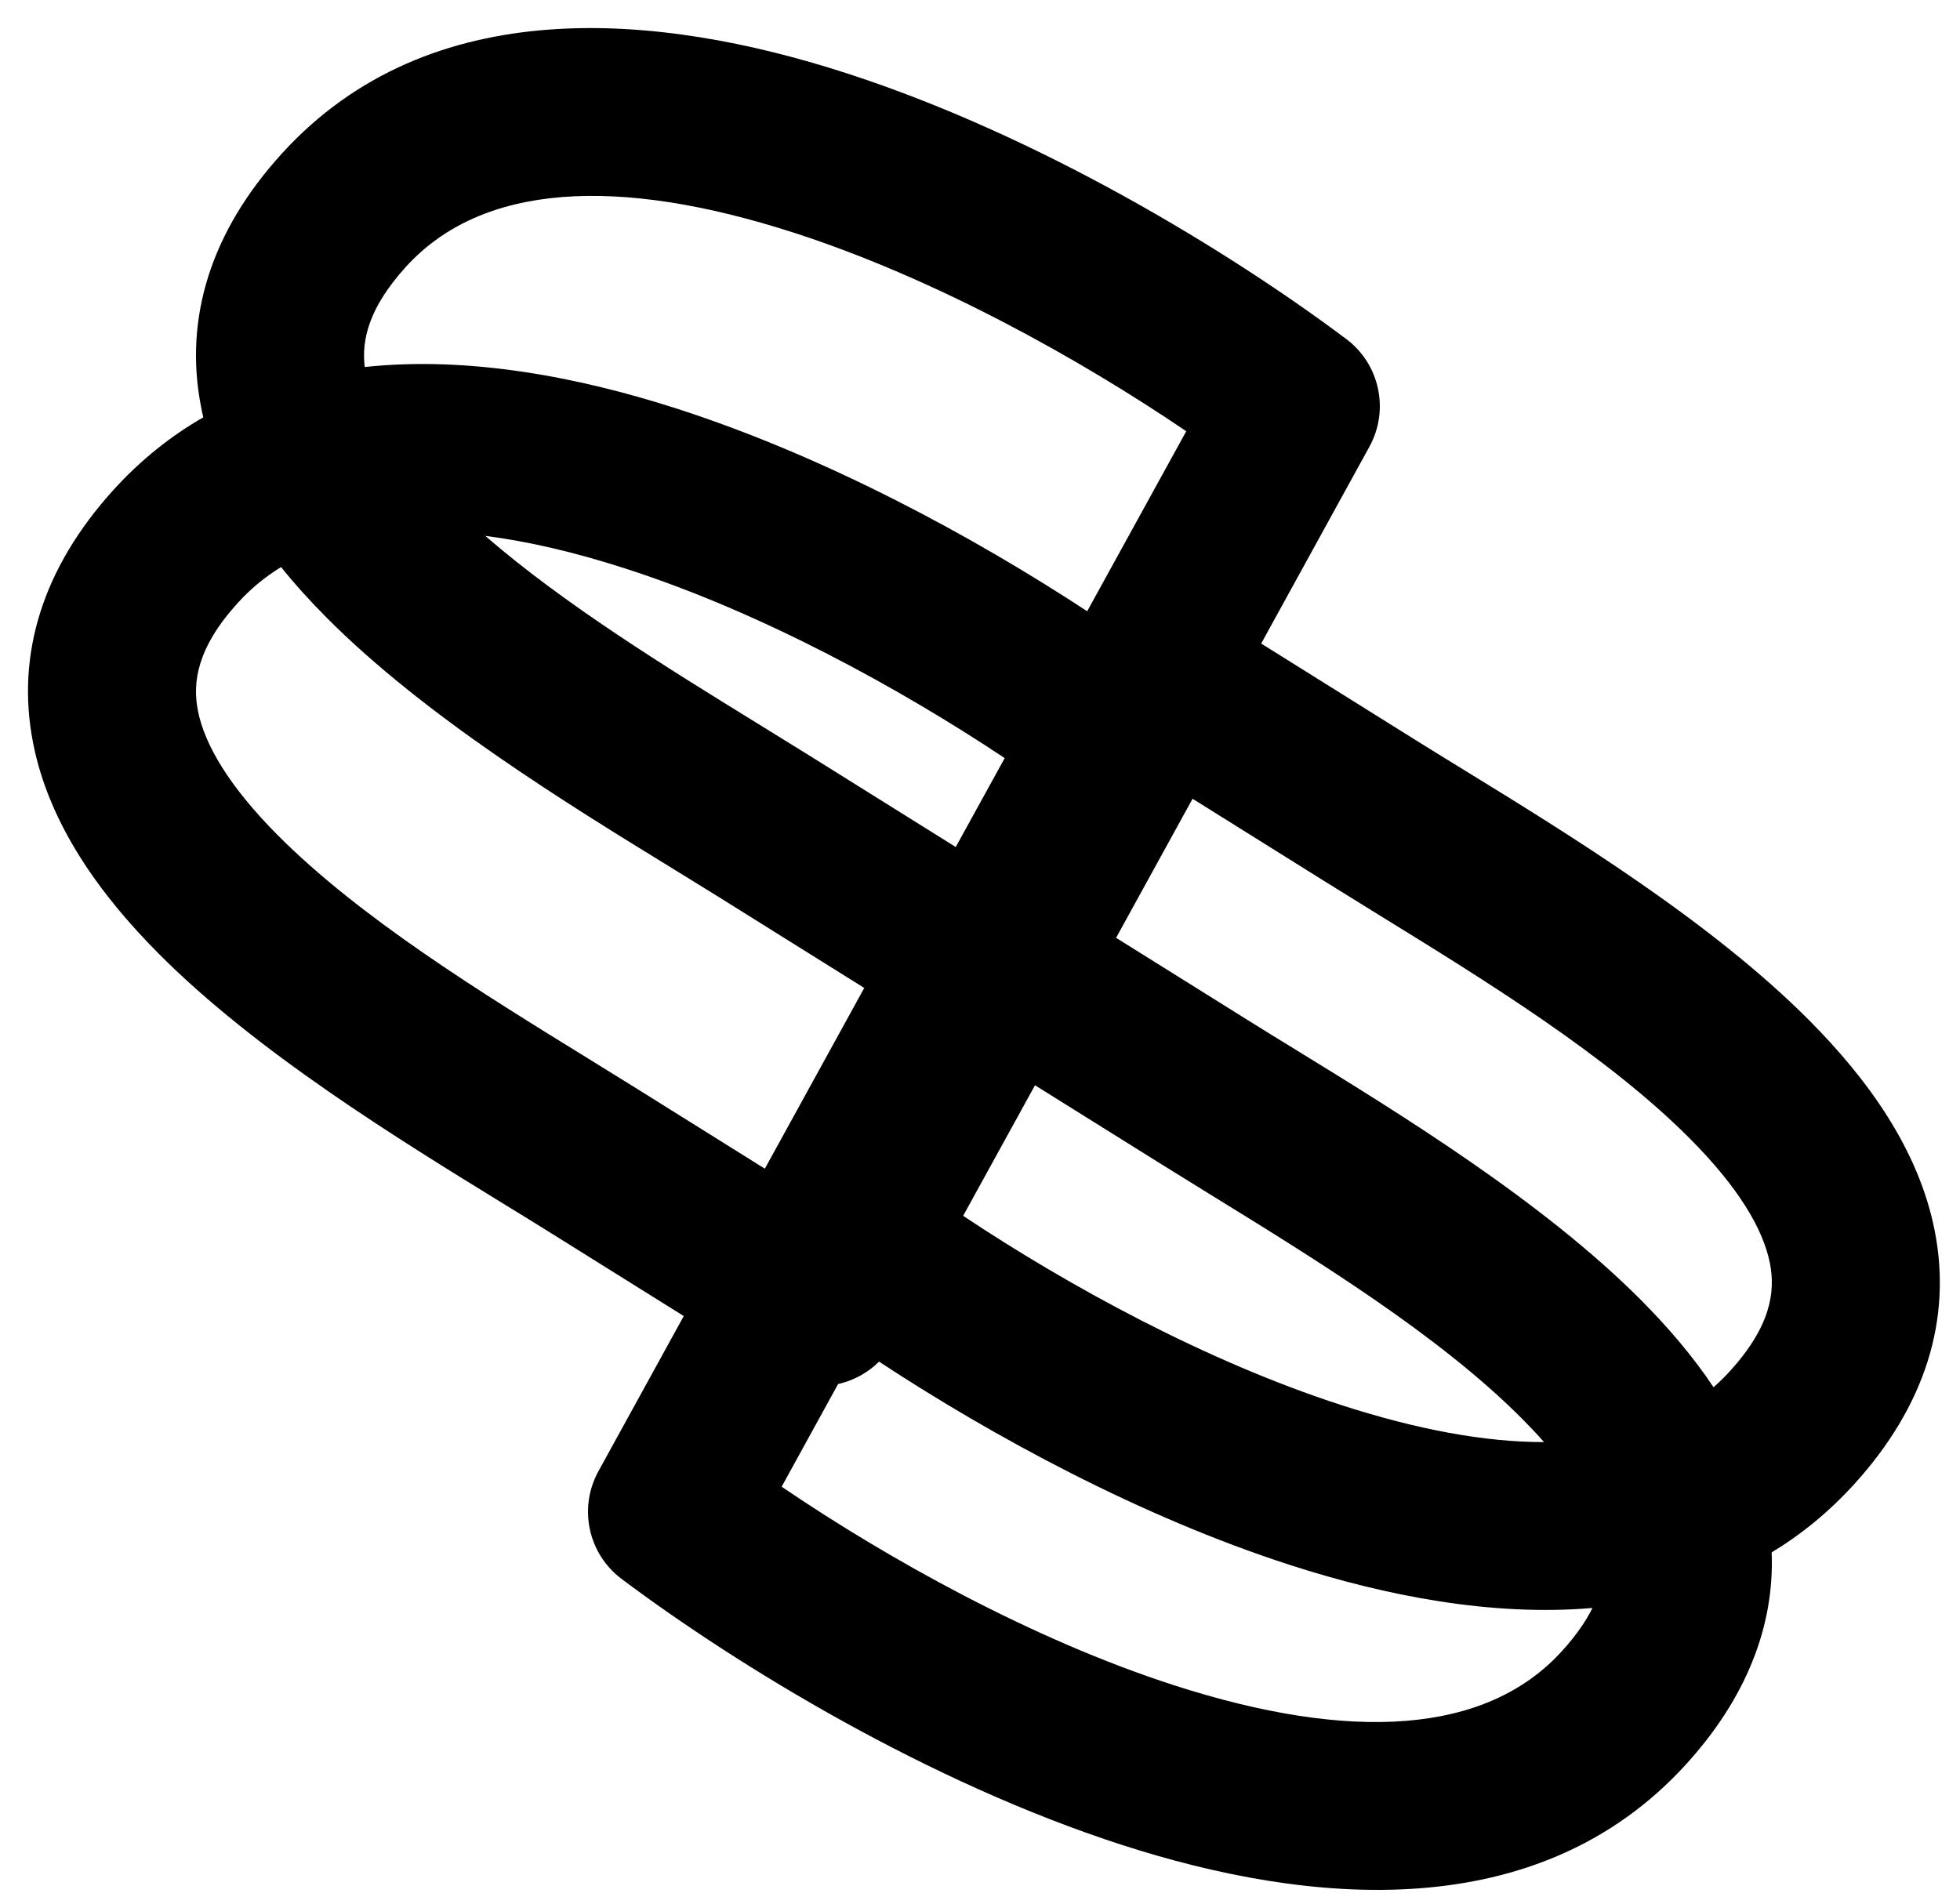 <svg width="35" height="34" viewBox="0 0 35 34" fill="none" xmlns="http://www.w3.org/2000/svg">
<path fill-rule="evenodd" clip-rule="evenodd" d="M24.04 6.055C21.955 4.491 18.557 2.419 15.101 1.303C11.764 0.225 7.677 -0.166 5.03 2.746C3.763 4.14 3.282 5.688 3.59 7.265C3.602 7.329 3.615 7.392 3.63 7.454C3.057 7.783 2.519 8.208 2.03 8.746C0.763 10.14 0.282 11.688 0.59 13.265C0.876 14.734 1.803 15.995 2.826 17.025C4.578 18.789 7.114 20.346 8.998 21.504C9.299 21.689 9.583 21.863 9.845 22.027L10.617 20.791L9.845 22.027L12.21 23.505L10.686 26.277C10.326 26.932 10.502 27.752 11.1 28.2C13.185 29.764 16.583 31.836 20.039 32.952C23.376 34.031 27.463 34.421 30.11 31.509C31.179 30.333 31.689 29.047 31.637 27.726C32.163 27.408 32.657 27.007 33.11 26.509C34.377 25.115 34.858 23.567 34.55 21.99C34.264 20.521 33.337 19.26 32.314 18.23C30.562 16.466 28.026 14.909 26.142 13.751L26.142 13.751C25.841 13.566 25.557 13.392 25.295 13.228L24.523 14.464L25.295 13.228L22.521 11.494L24.454 7.978C24.814 7.323 24.638 6.503 24.04 6.055ZM17.941 13.54L17.067 15.128L14.435 13.483C14.138 13.298 13.83 13.108 13.515 12.914L13.515 12.914L13.515 12.914C11.89 11.912 10.078 10.795 8.665 9.571C9.437 9.669 10.278 9.866 11.179 10.158C13.607 10.942 16.071 12.295 17.941 13.54ZM15.697 24.319C17.721 25.65 20.363 27.088 23.039 27.952C24.74 28.502 26.636 28.873 28.437 28.719C28.32 28.955 28.144 29.212 27.89 29.491C26.537 30.979 24.124 31.119 20.961 30.098C18.428 29.279 15.854 27.841 13.958 26.553L14.966 24.719C14.984 24.715 15.001 24.711 15.018 24.707C15.277 24.639 15.511 24.504 15.697 24.319ZM27.572 25.756C26.52 25.758 25.309 25.533 23.961 25.098C21.534 24.313 19.069 22.96 17.199 21.715L18.482 19.383L20.705 20.772C21.002 20.957 21.31 21.147 21.625 21.342C23.538 22.521 25.711 23.86 27.186 25.345C27.325 25.485 27.454 25.622 27.572 25.756ZM30.599 24.776C30.225 24.215 29.779 23.699 29.314 23.23C27.562 21.466 25.026 19.909 23.142 18.751L23.141 18.751L23.141 18.75C22.84 18.566 22.557 18.392 22.295 18.228L21.523 19.464L22.295 18.228L19.93 16.75L21.296 14.266L23.705 15.772C24.002 15.957 24.31 16.147 24.625 16.342C26.538 17.521 28.711 18.86 30.186 20.345C31.038 21.203 31.486 21.948 31.606 22.564C31.705 23.07 31.623 23.685 30.89 24.491C30.798 24.592 30.701 24.688 30.599 24.776ZM13.658 20.873L15.433 17.645L12.845 16.027L13.617 14.791L12.845 16.027C12.583 15.864 12.299 15.689 11.998 15.504L11.998 15.504L11.998 15.504C10.114 14.347 7.578 12.789 5.826 11.025C5.546 10.743 5.273 10.444 5.019 10.128C4.734 10.303 4.477 10.514 4.25 10.764C3.517 11.57 3.435 12.185 3.534 12.692C3.654 13.308 4.102 14.053 4.954 14.911C6.429 16.395 8.602 17.734 10.515 18.913L10.515 18.913L10.515 18.913C10.83 19.108 11.138 19.298 11.435 19.483L13.658 20.873ZM19.414 10.917L21.183 7.702C19.286 6.414 16.712 4.976 14.179 4.157C11.016 3.136 8.603 3.276 7.25 4.764C6.582 5.499 6.455 6.075 6.513 6.555C8.37 6.356 10.34 6.734 12.101 7.303C14.765 8.163 17.394 9.592 19.414 10.917Z" fill="black"/>
</svg>
